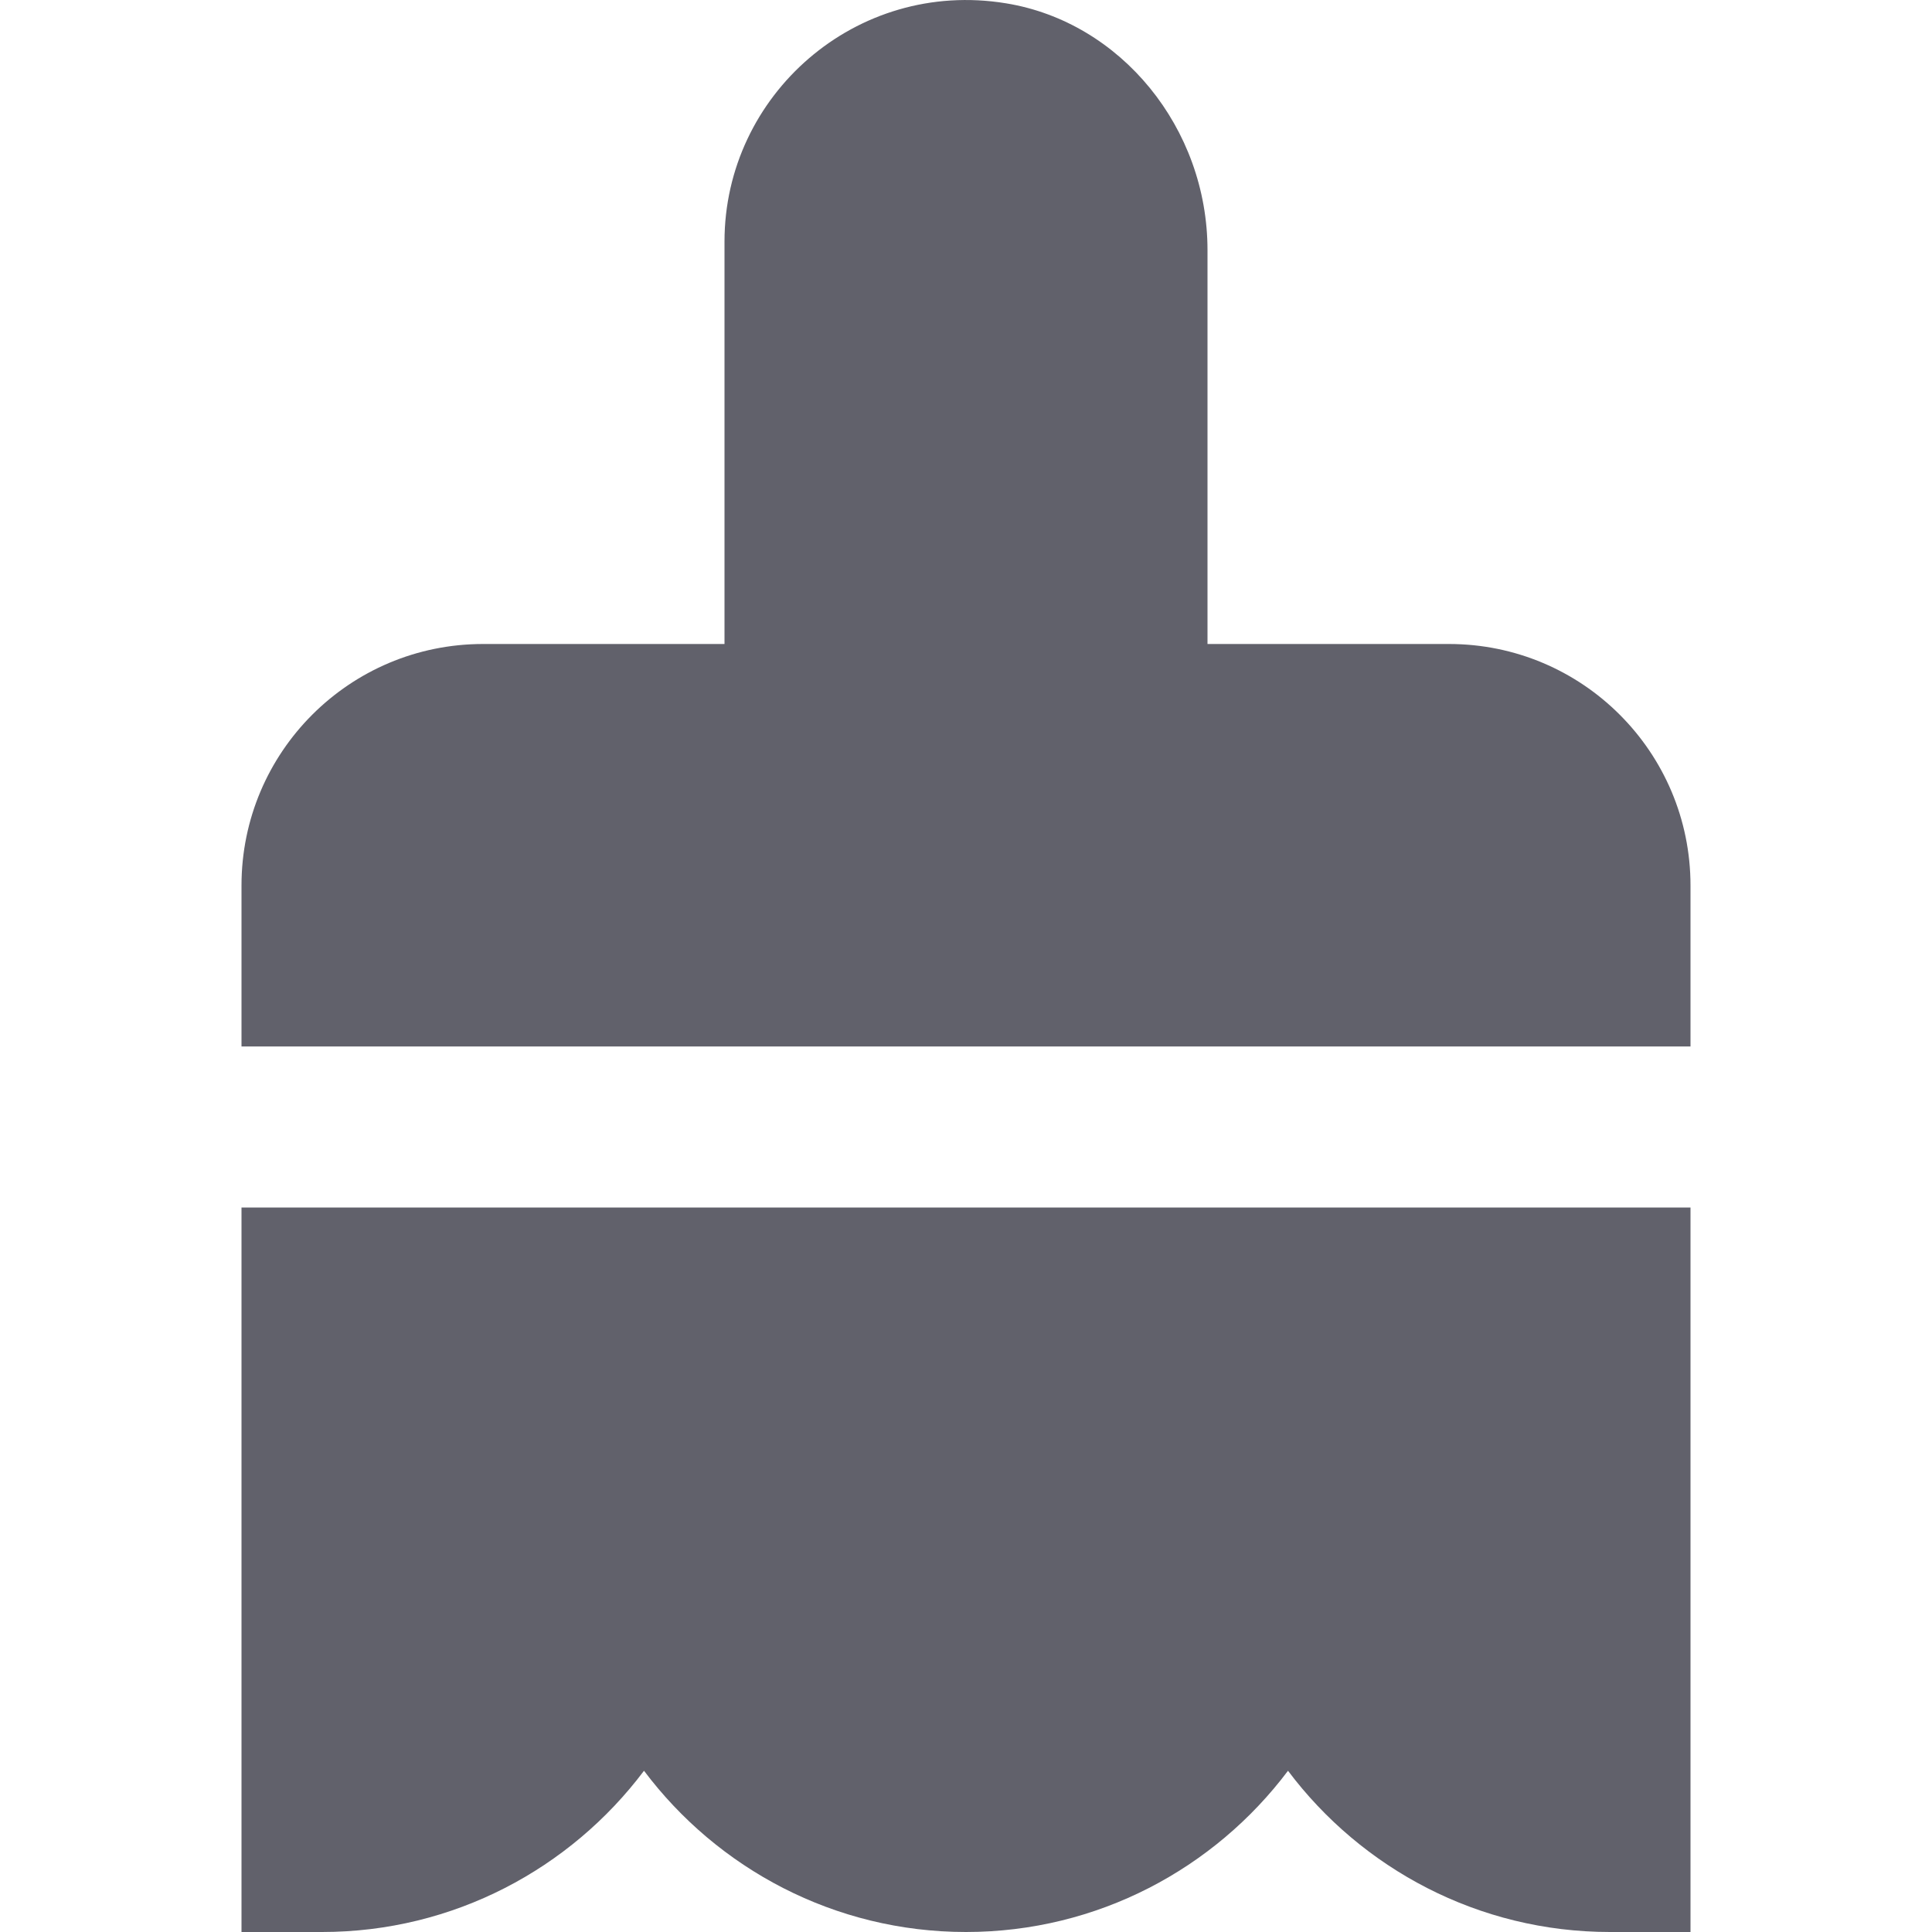 <svg xmlns="http://www.w3.org/2000/svg" height="24" width="24" viewBox="0 0 24 24"><path data-color="color-2" fill="#61616b" d="M18,8h-3V3.107c0-1.516-1.076-2.834-2.504-3.066C10.632-0.264,9,1.183,9,3v5H6 c-1.657,0-3,1.343-3,3v2h18v-2C21,9.343,19.657,8,18,8z"></path> <path fill="#61616b" d="M3,15v9h1c1.634,0,3.087-0.788,4-2.003C8.913,23.212,10.366,24,12,24s3.087-0.788,4-2.003 C16.913,23.212,18.366,24,20,24h1v-9H3z"></path></svg>